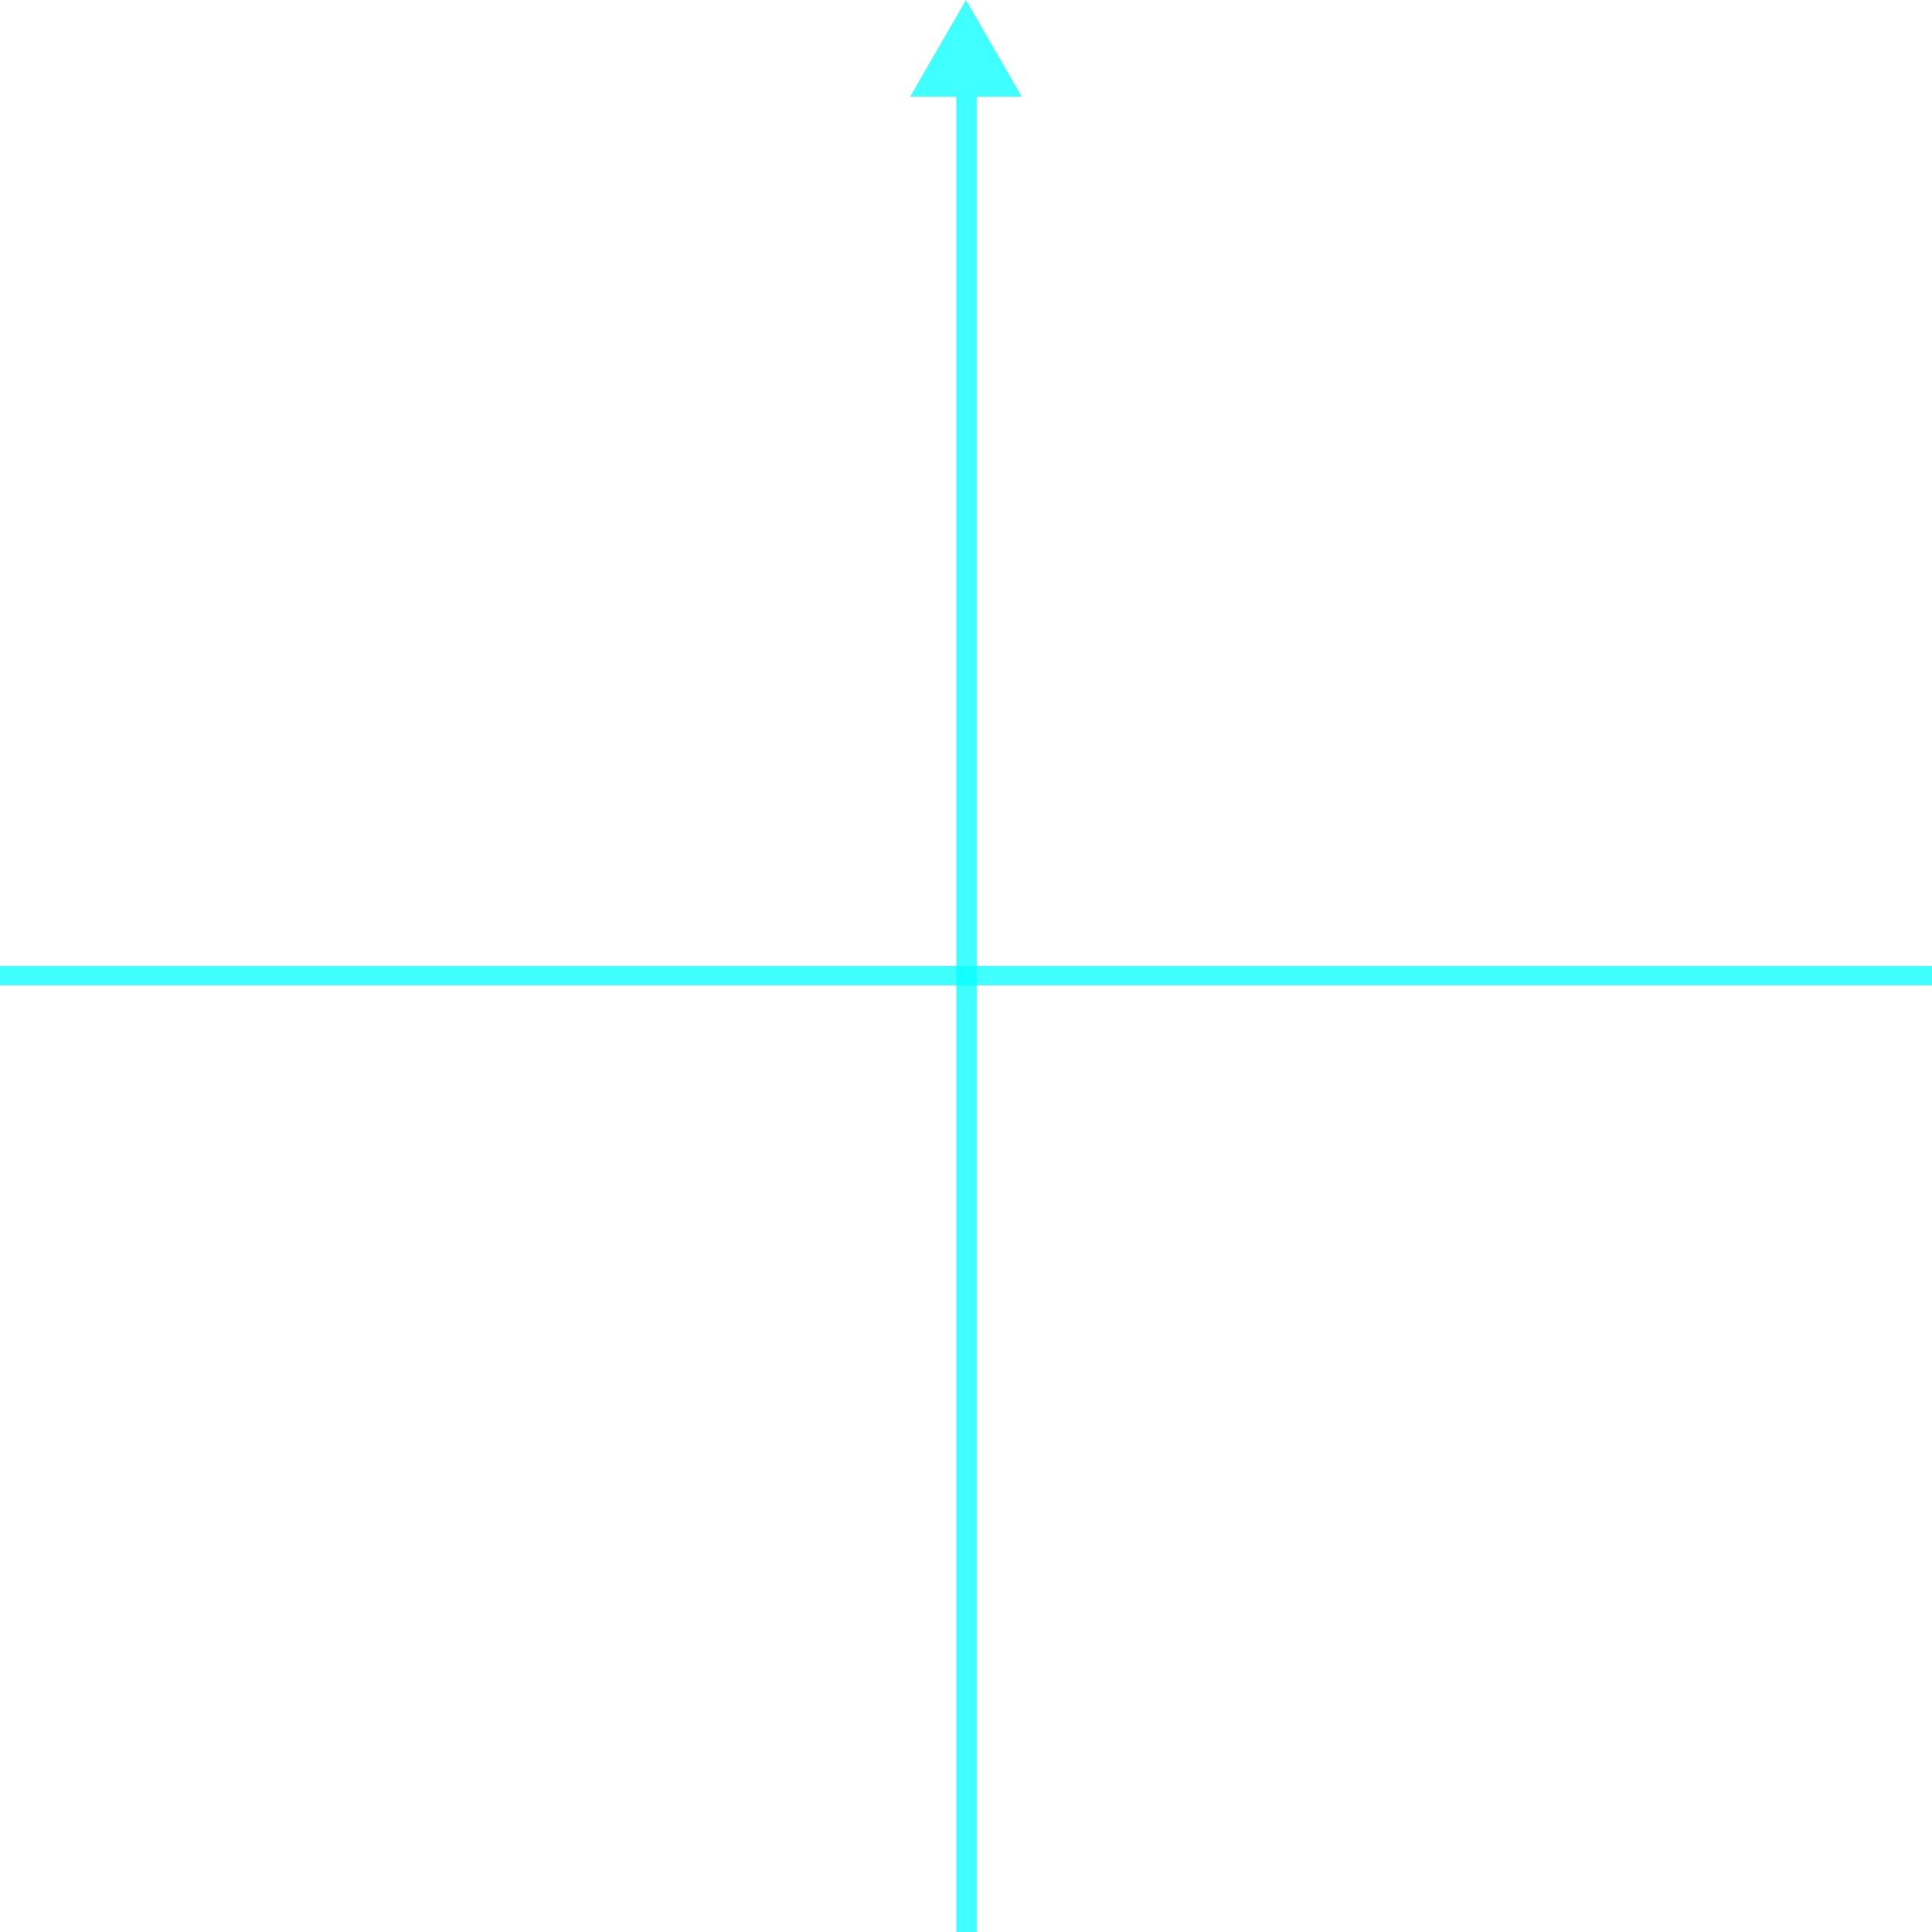 <?xml version="1.0" encoding="UTF-8" standalone="no"?>
<!-- Created with Inkscape (http://www.inkscape.org/) -->

<svg
   width="200"
   height="200"
   viewBox="0 0 52.917 52.917"
   version="1.1"
   id="svg3782"
   inkscape:version="1.2.2 (b0a8486, 2022-12-01)"
   sodipodi:docname="map_helper.svg"
   xmlns:inkscape="http://www.inkscape.org/namespaces/inkscape"
   xmlns:sodipodi="http://sodipodi.sourceforge.net/DTD/sodipodi-0.dtd"
   xmlns="http://www.w3.org/2000/svg"
   xmlns:svg="http://www.w3.org/2000/svg">
  <sodipodi:namedview
     id="namedview3784"
     pagecolor="#ffffff"
     bordercolor="#666666"
     borderopacity="1.0"
     inkscape:showpageshadow="2"
     inkscape:pageopacity="0.0"
     inkscape:pagecheckerboard="0"
     inkscape:deskcolor="#d1d1d1"
     inkscape:document-units="px"
     showgrid="false"
     inkscape:zoom="1.4142136"
     inkscape:cx="20.152543"
     inkscape:cy="129.04698"
     inkscape:window-width="1366"
     inkscape:window-height="744"
     inkscape:window-x="0"
     inkscape:window-y="24"
     inkscape:window-maximized="1"
     inkscape:current-layer="layer1" />
  <defs
     id="defs3779">
    <rect
       x="21.238"
       y="20.209"
       width="59.716"
       height="67.388"
       id="rect953" />
  </defs>
  <g
     inkscape:label="Layer 1"
     inkscape:groupmode="layer"
     id="layer1">
    <rect
       style="fill:#02ffff;fill-opacity:0.751;stroke-width:0.081;stroke-opacity:0.496"
       id="rect4318"
       width="0.559"
       height="50.271"
       x="26.194"
       y="2.646"
       rx="4.9094255e-34" />
    <rect
       style="fill:#02ffff;fill-opacity:0.751;stroke-width:0.637;stroke-opacity:0.496"
       id="rect4372"
       width="52.917"
       height="0.529"
       x="0"
       y="26.458"
       rx="1.8161476e-33" />
    <path
       sodipodi:type="star"
       style="fill:#02ffff;fill-opacity:0.751;stroke-width:1;stroke-opacity:0.496"
       id="path897"
       inkscape:flatsided="true"
       sodipodi:sides="3"
       sodipodi:cx="6.4961014"
       sodipodi:cy="8.9865379"
       sodipodi:r1="5.4450245"
       sodipodi:r2="2.7225122"
       sodipodi:arg1="0.52359878"
       sodipodi:arg2="1.5707963"
       inkscape:rounded="0"
       inkscape:randomized="0"
       d="m 11.212,11.709 -9.431,0 4.716,-8.168 z"
       inkscape:transform-center-y="-0.44097225"
       transform="matrix(0.324,0,0,0.324,24.354,-1.147)" />
  </g>
</svg>
